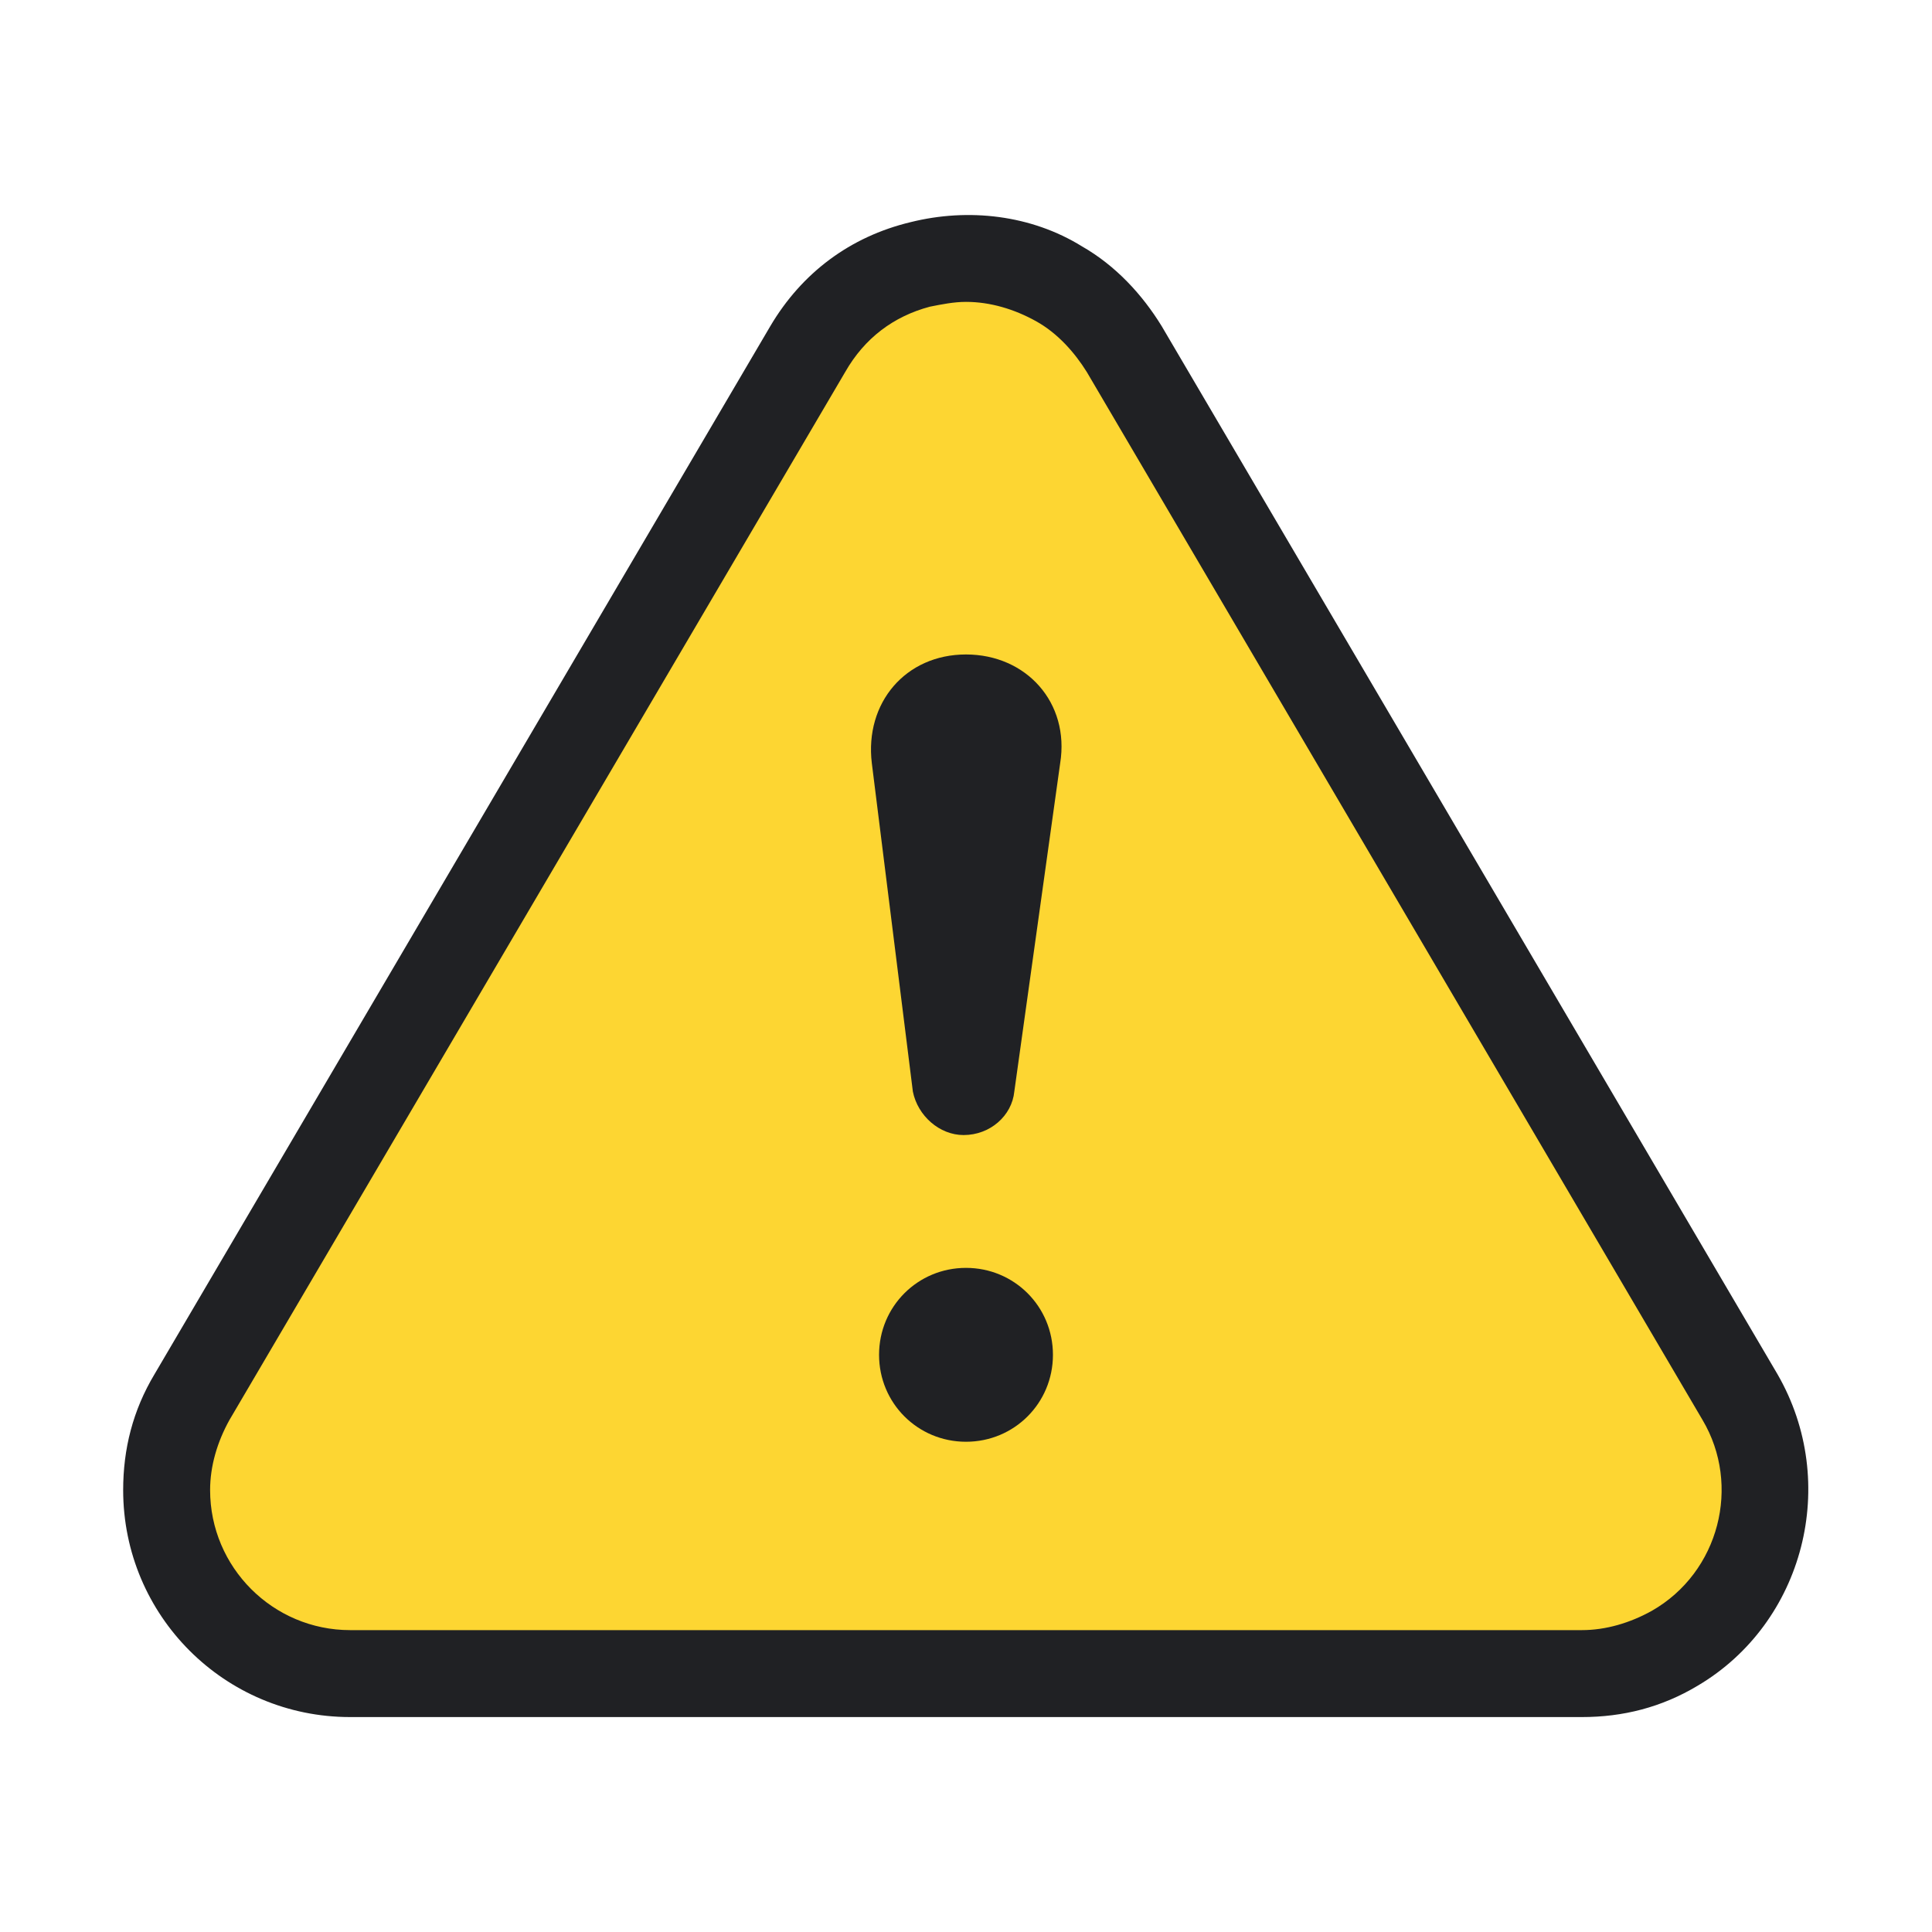 <?xml version="1.0" encoding="utf-8"?>
<!-- Generator: Adobe Illustrator 25.2.3, SVG Export Plug-In . SVG Version: 6.00 Build 0)  -->
<svg version="1.1" id="Layer_1" xmlns="http://www.w3.org/2000/svg" xmlns:xlink="http://www.w3.org/1999/xlink" x="0px" y="0px"
	 viewBox="0 0 80 80" style="enable-background:new 0 0 80 80;" xml:space="preserve">
<style type="text/css">
	.st0{fill:#FDD632;}
	.st1{fill:#202124;}
	.st2{fill-rule:evenodd;clip-rule:evenodd;fill:#202124;}
</style>
<path class="st0" d="M46.6,14.4l25.5,43.4c2.1,3.6,0.9,8.3-2.7,10.4c-1.2,0.7-2.5,1-3.9,1h-51c-4.2,0-7.6-3.4-7.6-7.6
	c0-1.4,0.4-2.7,1-3.9l25.5-43.4c2.1-3.6,6.8-4.8,10.4-2.7C45,12.4,45.9,13.3,46.6,14.4z"/>
<g>
	<path class="st1" d="M65.5,71.1h-51c-5.2,0-9.4-4.2-9.4-9.4c0-1.7,0.4-3.3,1.3-4.8l25.5-43.4c1.3-2.2,3.3-3.7,5.8-4.3
		c2.4-0.6,5-0.3,7.1,1c1.4,0.8,2.5,2,3.3,3.3l25.5,43.4c2.6,4.5,1.1,10.3-3.3,12.9C68.8,70.7,67.2,71.1,65.5,71.1z M40,12.5
		c-0.5,0-1,0.1-1.5,0.2C37,13.1,35.8,14,35,15.4L9.5,58.8c-0.5,0.9-0.8,1.9-0.8,2.9c0,3.2,2.6,5.8,5.8,5.8h51c1,0,2-0.3,2.9-0.8
		c2.8-1.6,3.7-5.2,2.1-7.9L45,15.4c-0.5-0.8-1.2-1.6-2.1-2.1C42,12.8,41,12.5,40,12.5z"/>
</g>
<path class="st2" d="M36.1,31.6c-0.3-2.5,1.4-4.5,3.9-4.5c2.5,0,4.3,2,3.9,4.5l-1.9,13.6c-0.1,1-1,1.8-2.1,1.8c-1,0-1.9-0.8-2.1-1.8
	L36.1,31.6z M40,59.7c2,0,3.6-1.6,3.6-3.6c0-2-1.6-3.6-3.6-3.6c-2,0-3.6,1.6-3.6,3.6C36.4,58.1,38,59.7,40,59.7z"/>
</svg>
